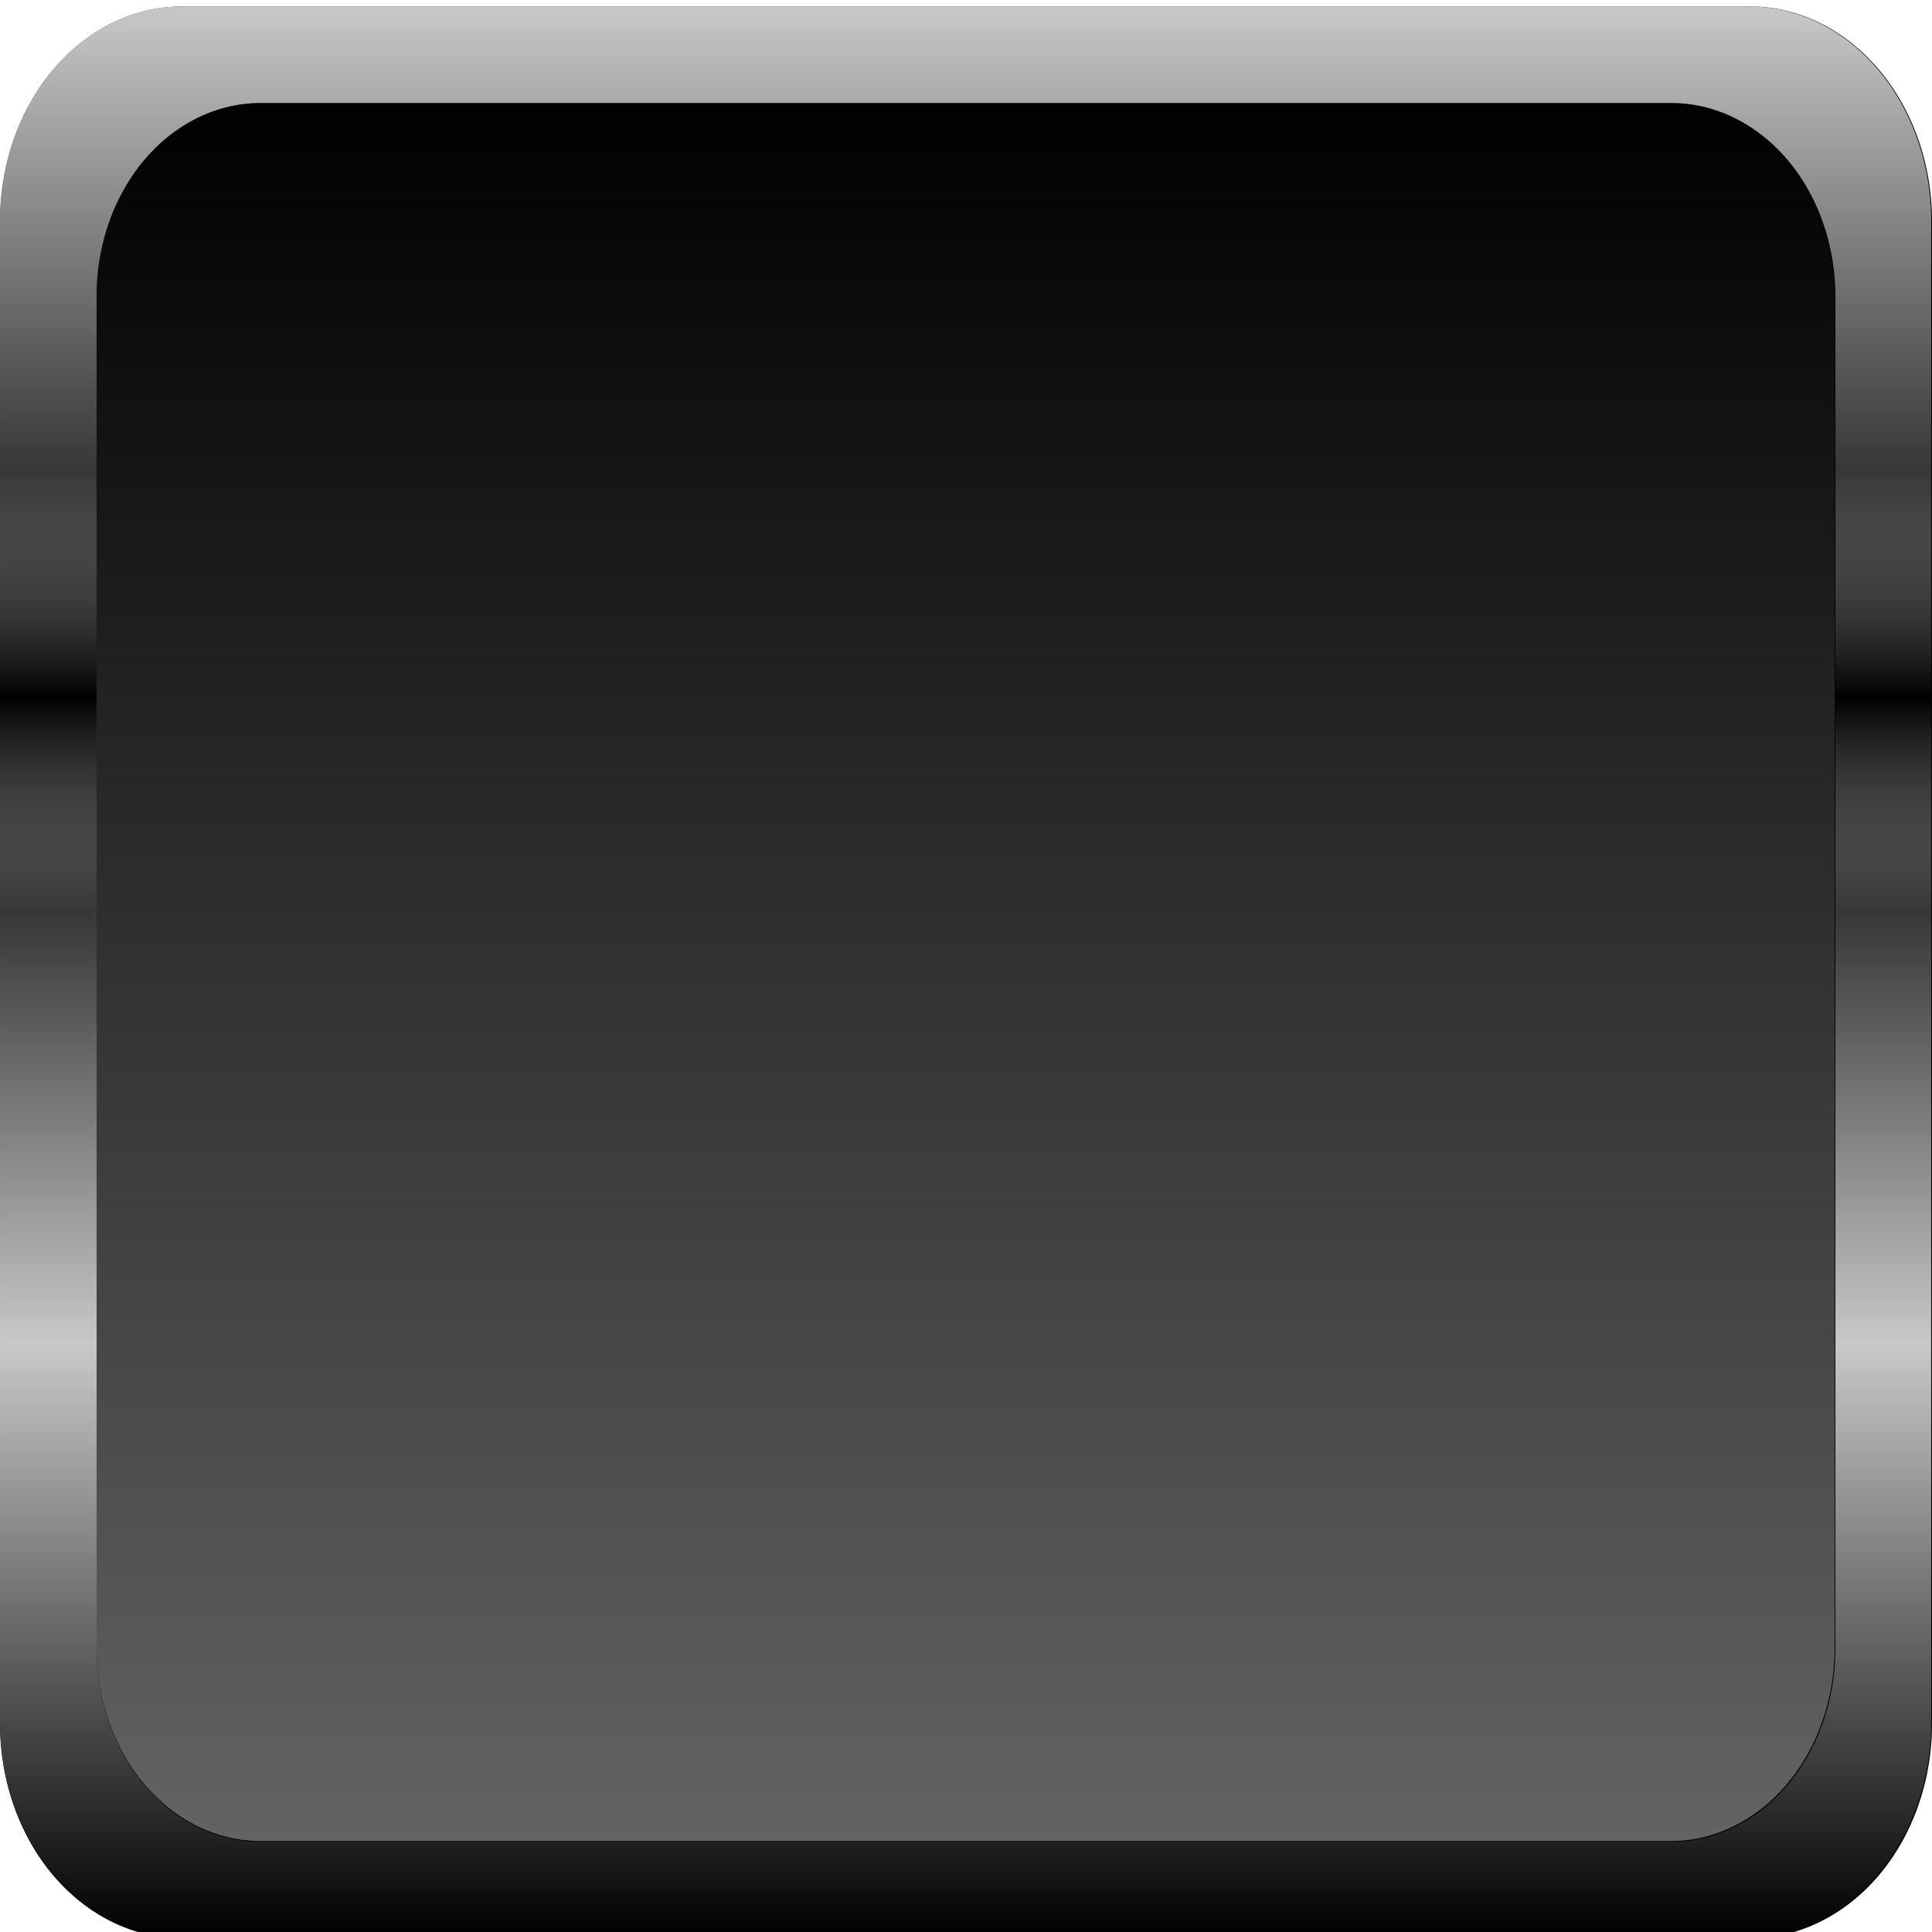 <?xml version="1.0" encoding="UTF-8" standalone="no"?>
<svg
   xmlns:dc="http://purl.org/dc/elements/1.1/"
   xmlns:cc="http://creativecommons.org/ns#"
   xmlns:rdf="http://www.w3.org/1999/02/22-rdf-syntax-ns#"
   xmlns:svg="http://www.w3.org/2000/svg"
   xmlns="http://www.w3.org/2000/svg"
   xmlns:sodipodi="http://sodipodi.sourceforge.net/DTD/sodipodi-0.dtd"
   xmlns:inkscape="http://www.inkscape.org/namespaces/inkscape"
   viewBox="0 0 600 600"
   id="svg2"
   version="1.1"
   inkscape:version="0.48.4 r9939"
   width="100%"
   height="100%"
   sodipodi:docname="gray.svg">
  <sodipodi:namedview
     pagecolor="#ffffff"
     bordercolor="#666666"
     borderopacity="1"
     objecttolerance="10"
     gridtolerance="10"
     guidetolerance="10"
     inkscape:pageopacity="0"
     inkscape:pageshadow="2"
     inkscape:window-width="962"
     inkscape:window-height="639"
     id="namedview48"
     showgrid="false"
     inkscape:zoom="0.55625733"
     inkscape:cx="273.08244"
     inkscape:cy="327.1103"
     inkscape:window-x="0"
     inkscape:window-y="25"
     inkscape:window-maximized="0"
     inkscape:current-layer="svg2" />
  <defs
     id="defs4">
    <clipPath
       id="clipPath3918">
      <path
         d="m6,1h43a5,5 0 0,1 5,5v35a5,5 0 0,1 -5,5h-43a5,5 0 0,1 -5-5v-35a5,5 0 0,1 5-5"
         id="path7" />
    </clipPath>
    <clipPath
       id="clipPath3960">
      <path
         d="m8.15,3.25h38.7a4.5,4.5 0 0,1 4.5,4.5v31.5a4.5,4.5 0 0,1 -4.5,4.5h-38.7a4.5,4.5 0 0,1 -4.5-4.5v-31.5a4.5,4.5 0 0,1 4.5-4.5"
         id="path10" />
    </clipPath>
    <filter
       id="filter3914">
      <feGaussianBlur
         stdDeviation=".735"
         id="feGaussianBlur13" />
    </filter>
    <filter
       id="filter3956">
      <feGaussianBlur
         stdDeviation=".661"
         id="feGaussianBlur16" />
    </filter>
    <linearGradient
       gradientUnits="userSpaceOnUse"
       id="linearGradient6320"
       x2="0"
       y1="46"
       y2="1">
      <stop
         offset="0"
         stop-opacity=".784"
         id="stop19" />
      <stop
         offset=".307"
         stop-color="#fff"
         stop-opacity=".784"
         id="stop21" />
      <stop
         offset=".531"
         stop-color="#fff"
         stop-opacity=".216"
         id="stop23" />
      <stop
         offset=".642"
         stop-opacity=".784"
         id="stop25" />
      <stop
         offset=".76"
         stop-color="#fff"
         stop-opacity=".216"
         id="stop27" />
      <stop
         offset="1"
         stop-color="#fff"
         stop-opacity=".784"
         id="stop29" />
    </linearGradient>
    <linearGradient
       gradientUnits="userSpaceOnUse"
       id="linearGradient6322"
       x2="0"
       y1="44"
       y2="3">
      <stop
         offset="0"
         stop-color="#fff"
         stop-opacity=".392"
         id="stop32" />
      <stop
         offset="1"
         stop-opacity=".392"
         id="stop34" />
    </linearGradient>
  </defs>
  <title
     id="title36">customize me icon bg</title>
  <g
     transform="matrix(12,0,0,12.766,9.6367415e-4,2.001)"
     id="g38">
    <path
       d="M 4.717,-2e-5 H 45.283 A 4.717,5.222 0 0 1 50,5.222 v 36.556 a 4.717,5.222 0 0 1 -4.717,5.222 H 4.717 A 4.717,5.222 0 0 1 0,41.778 V 5.222 A 4.717,5.222 0 0 1 4.717,-2e-5"
       id="path40"
       inkscape:connector-curvature="0"
       style="fill-rule:evenodd" />
    <path
       clip-path="url(#clipPath3918)"
       d="m 6,1 h 43 a 5,5 0 0 1 5,5 v 35 a 5,5 0 0 1 -5,5 H 6 A 5,5 0 0 1 1,41 V 6 A 5,5 0 0 1 6,1"
       transform="matrix(0.943,0,0,1.044,-0.943,-1.044)"
       id="path42"
       style="fill:url(#linearGradient6320);fill-rule:evenodd;filter:url(#filter3914)"
       inkscape:connector-curvature="0" />
    <path
       d="m 6.745,2.35 h 36.509 a 4.245,4.7 0 0 1 4.245,4.7 v 32.9 a 4.245,4.7 0 0 1 -4.245,4.7 H 6.745 A 4.245,4.7 0 0 1 2.5,39.95 V 7.05 a 4.245,4.7 0 0 1 4.245,-4.7"
       id="path44"
       inkscape:connector-curvature="0"
       style="fill-rule:evenodd" />
    <path
       clip-path="url(#clipPath3960)"
       d="m 8.15,3.25 h 38.7 a 4.5,4.5 0 0 1 4.5,4.5 v 31.5 a 4.5,4.5 0 0 1 -4.5,4.5 H 8.15 a 4.5,4.5 0 0 1 -4.5,-4.5 V 7.75 a 4.5,4.5 0 0 1 4.5,-4.5"
       transform="matrix(0.943,0,0,1.044,-0.943,-1.044)"
       id="path46"
       style="fill:url(#linearGradient6322);fill-rule:evenodd;filter:url(#filter3956)"
       inkscape:connector-curvature="0" />
  </g>
</svg>
